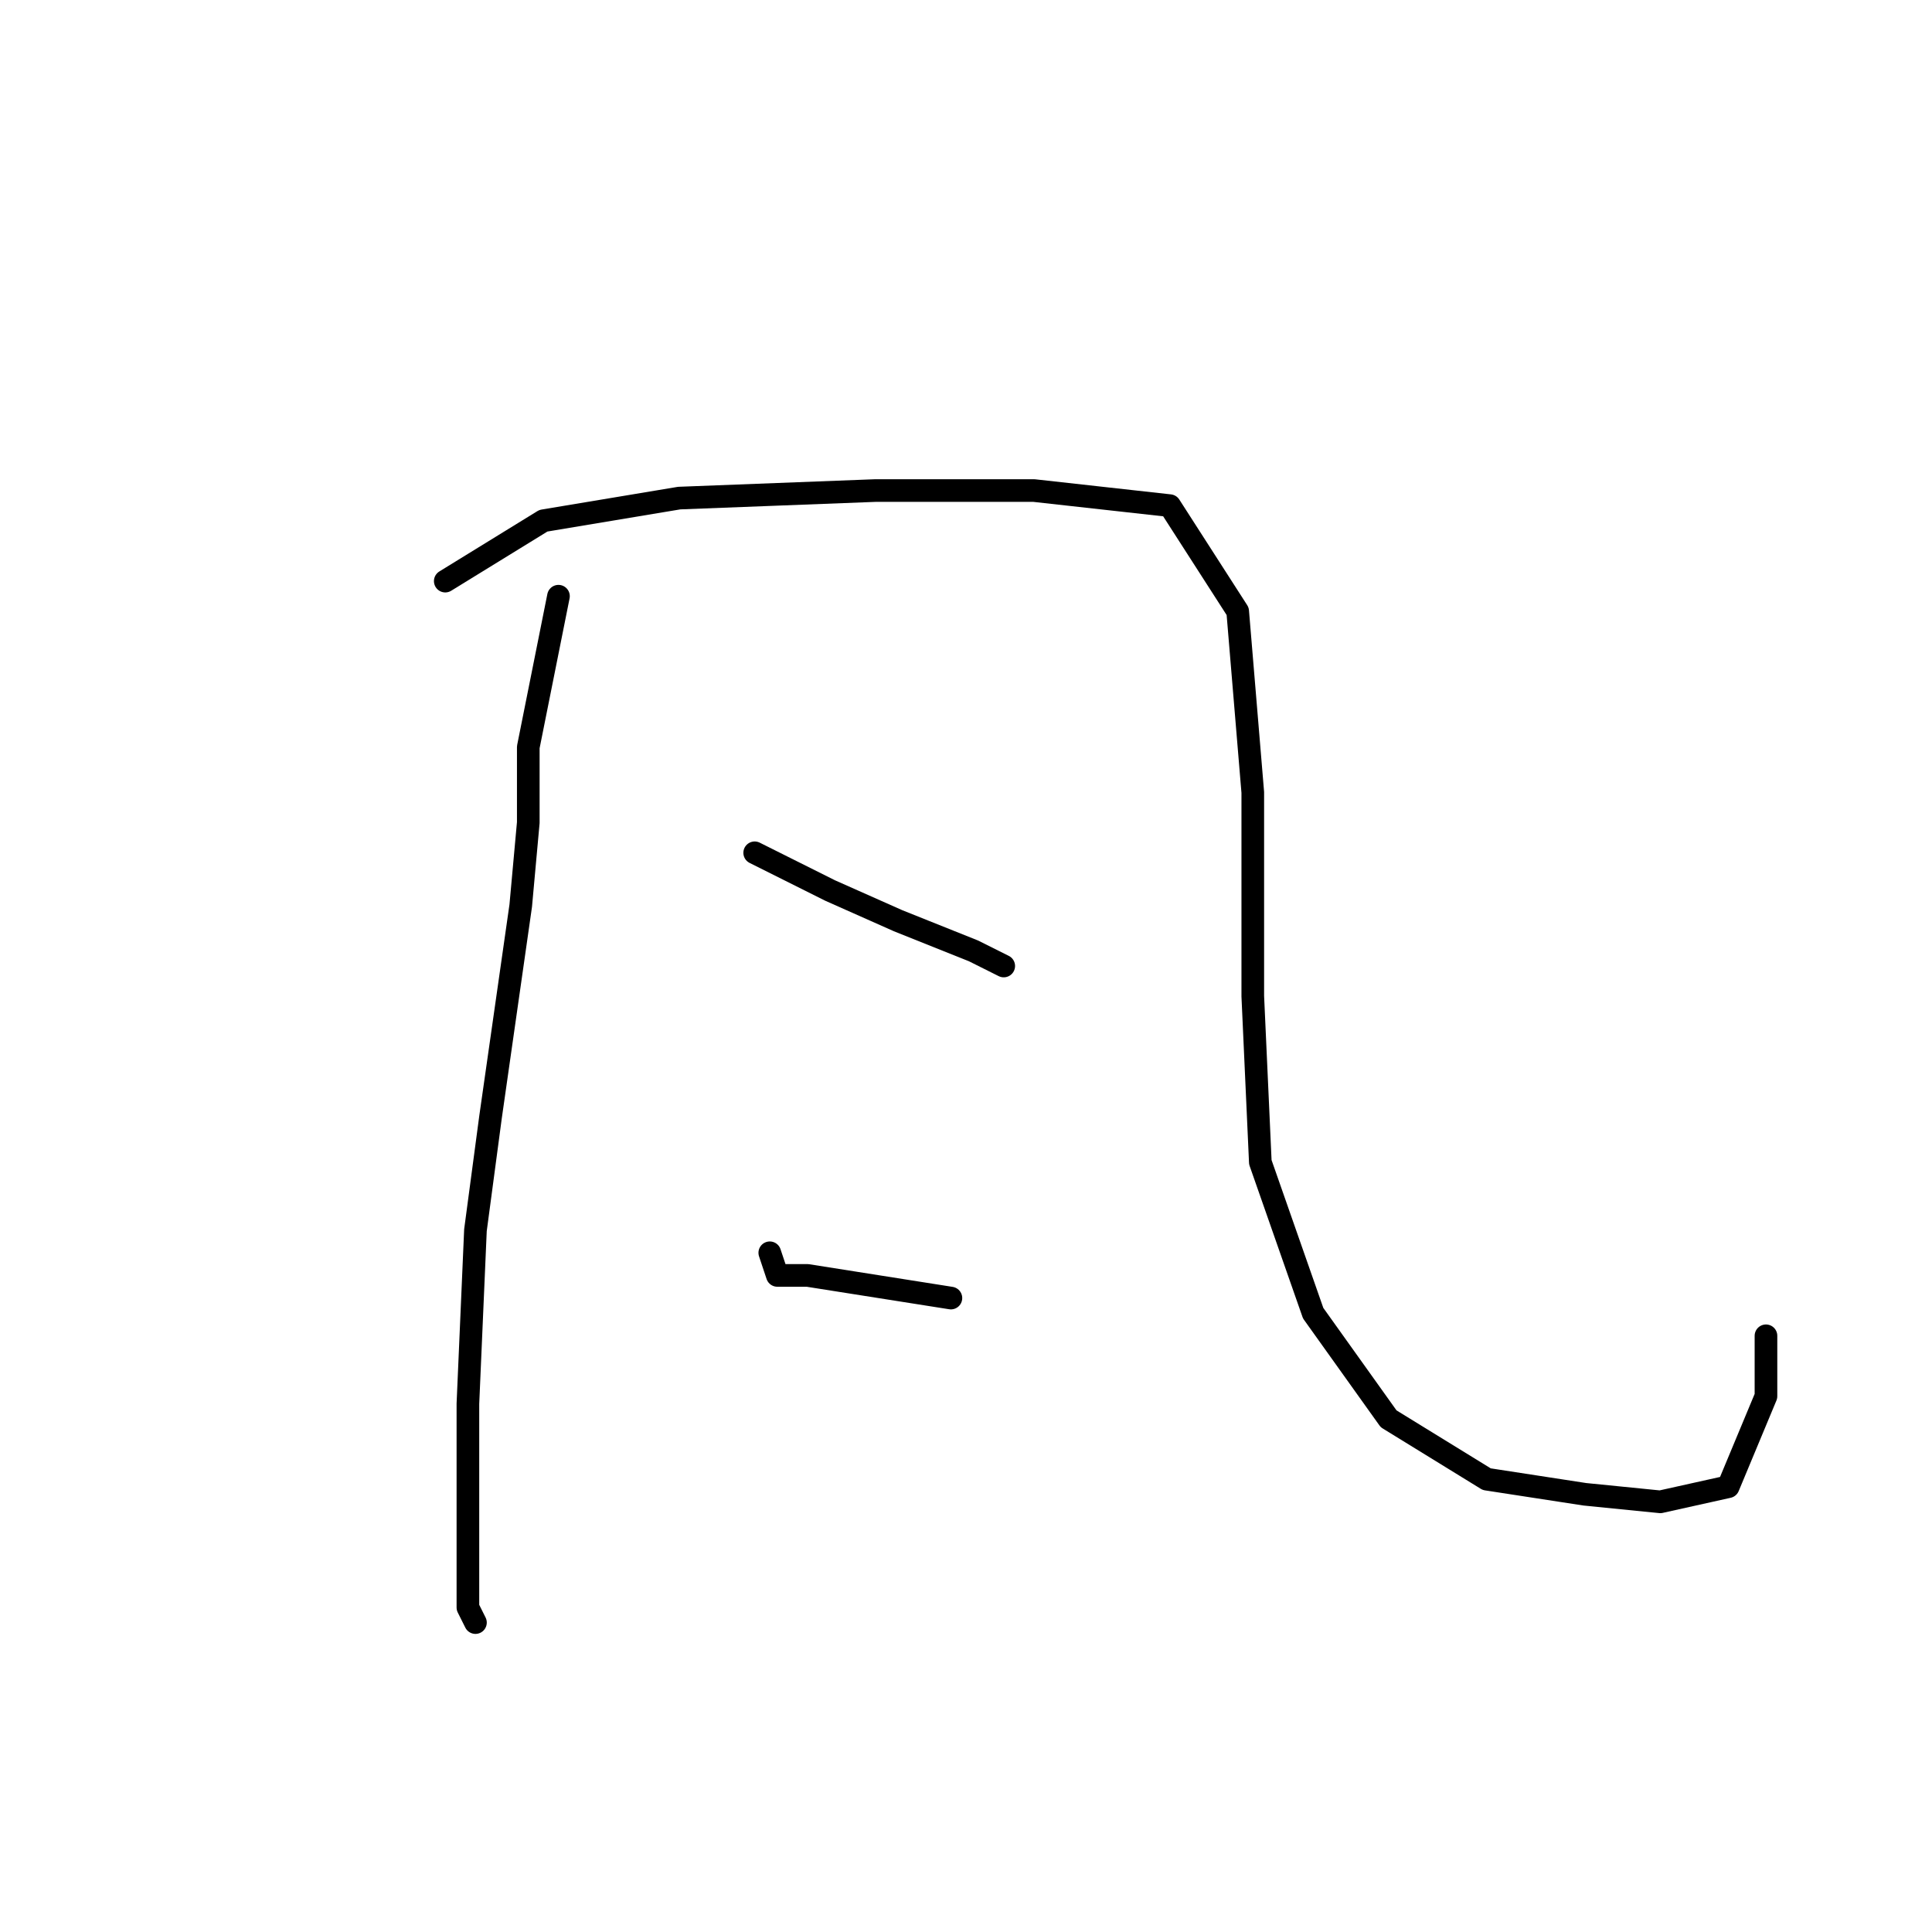 <?xml version="1.0" standalone="no"?>
    <svg width="256" height="256" xmlns="http://www.w3.org/2000/svg" version="1.1">
    <polyline stroke="black" stroke-width="3" stroke-linecap="round" fill="transparent" stroke-linejoin="round" points="74 79 70 99 70 109 69 120 65 148 63 163 62 186 62 204 62 213 63 215 63 215 " />
        <polyline stroke="black" stroke-width="3" stroke-linecap="round" fill="transparent" stroke-linejoin="round" points="59 77 72 69 90 66 116 65 137 65 155 67 164 81 166 105 166 132 167 154 174 174 184 188 197 196 210 198 220 199 229 197 234 185 234 177 234 177 " />
        <polyline stroke="black" stroke-width="3" stroke-linecap="round" fill="transparent" stroke-linejoin="round" points="100 113 110 118 119 122 129 126 133 128 133 128 " />
        <polyline stroke="black" stroke-width="3" stroke-linecap="round" fill="transparent" stroke-linejoin="round" points="102 166 103 169 107 169 126 172 126 172 " />
        </svg>